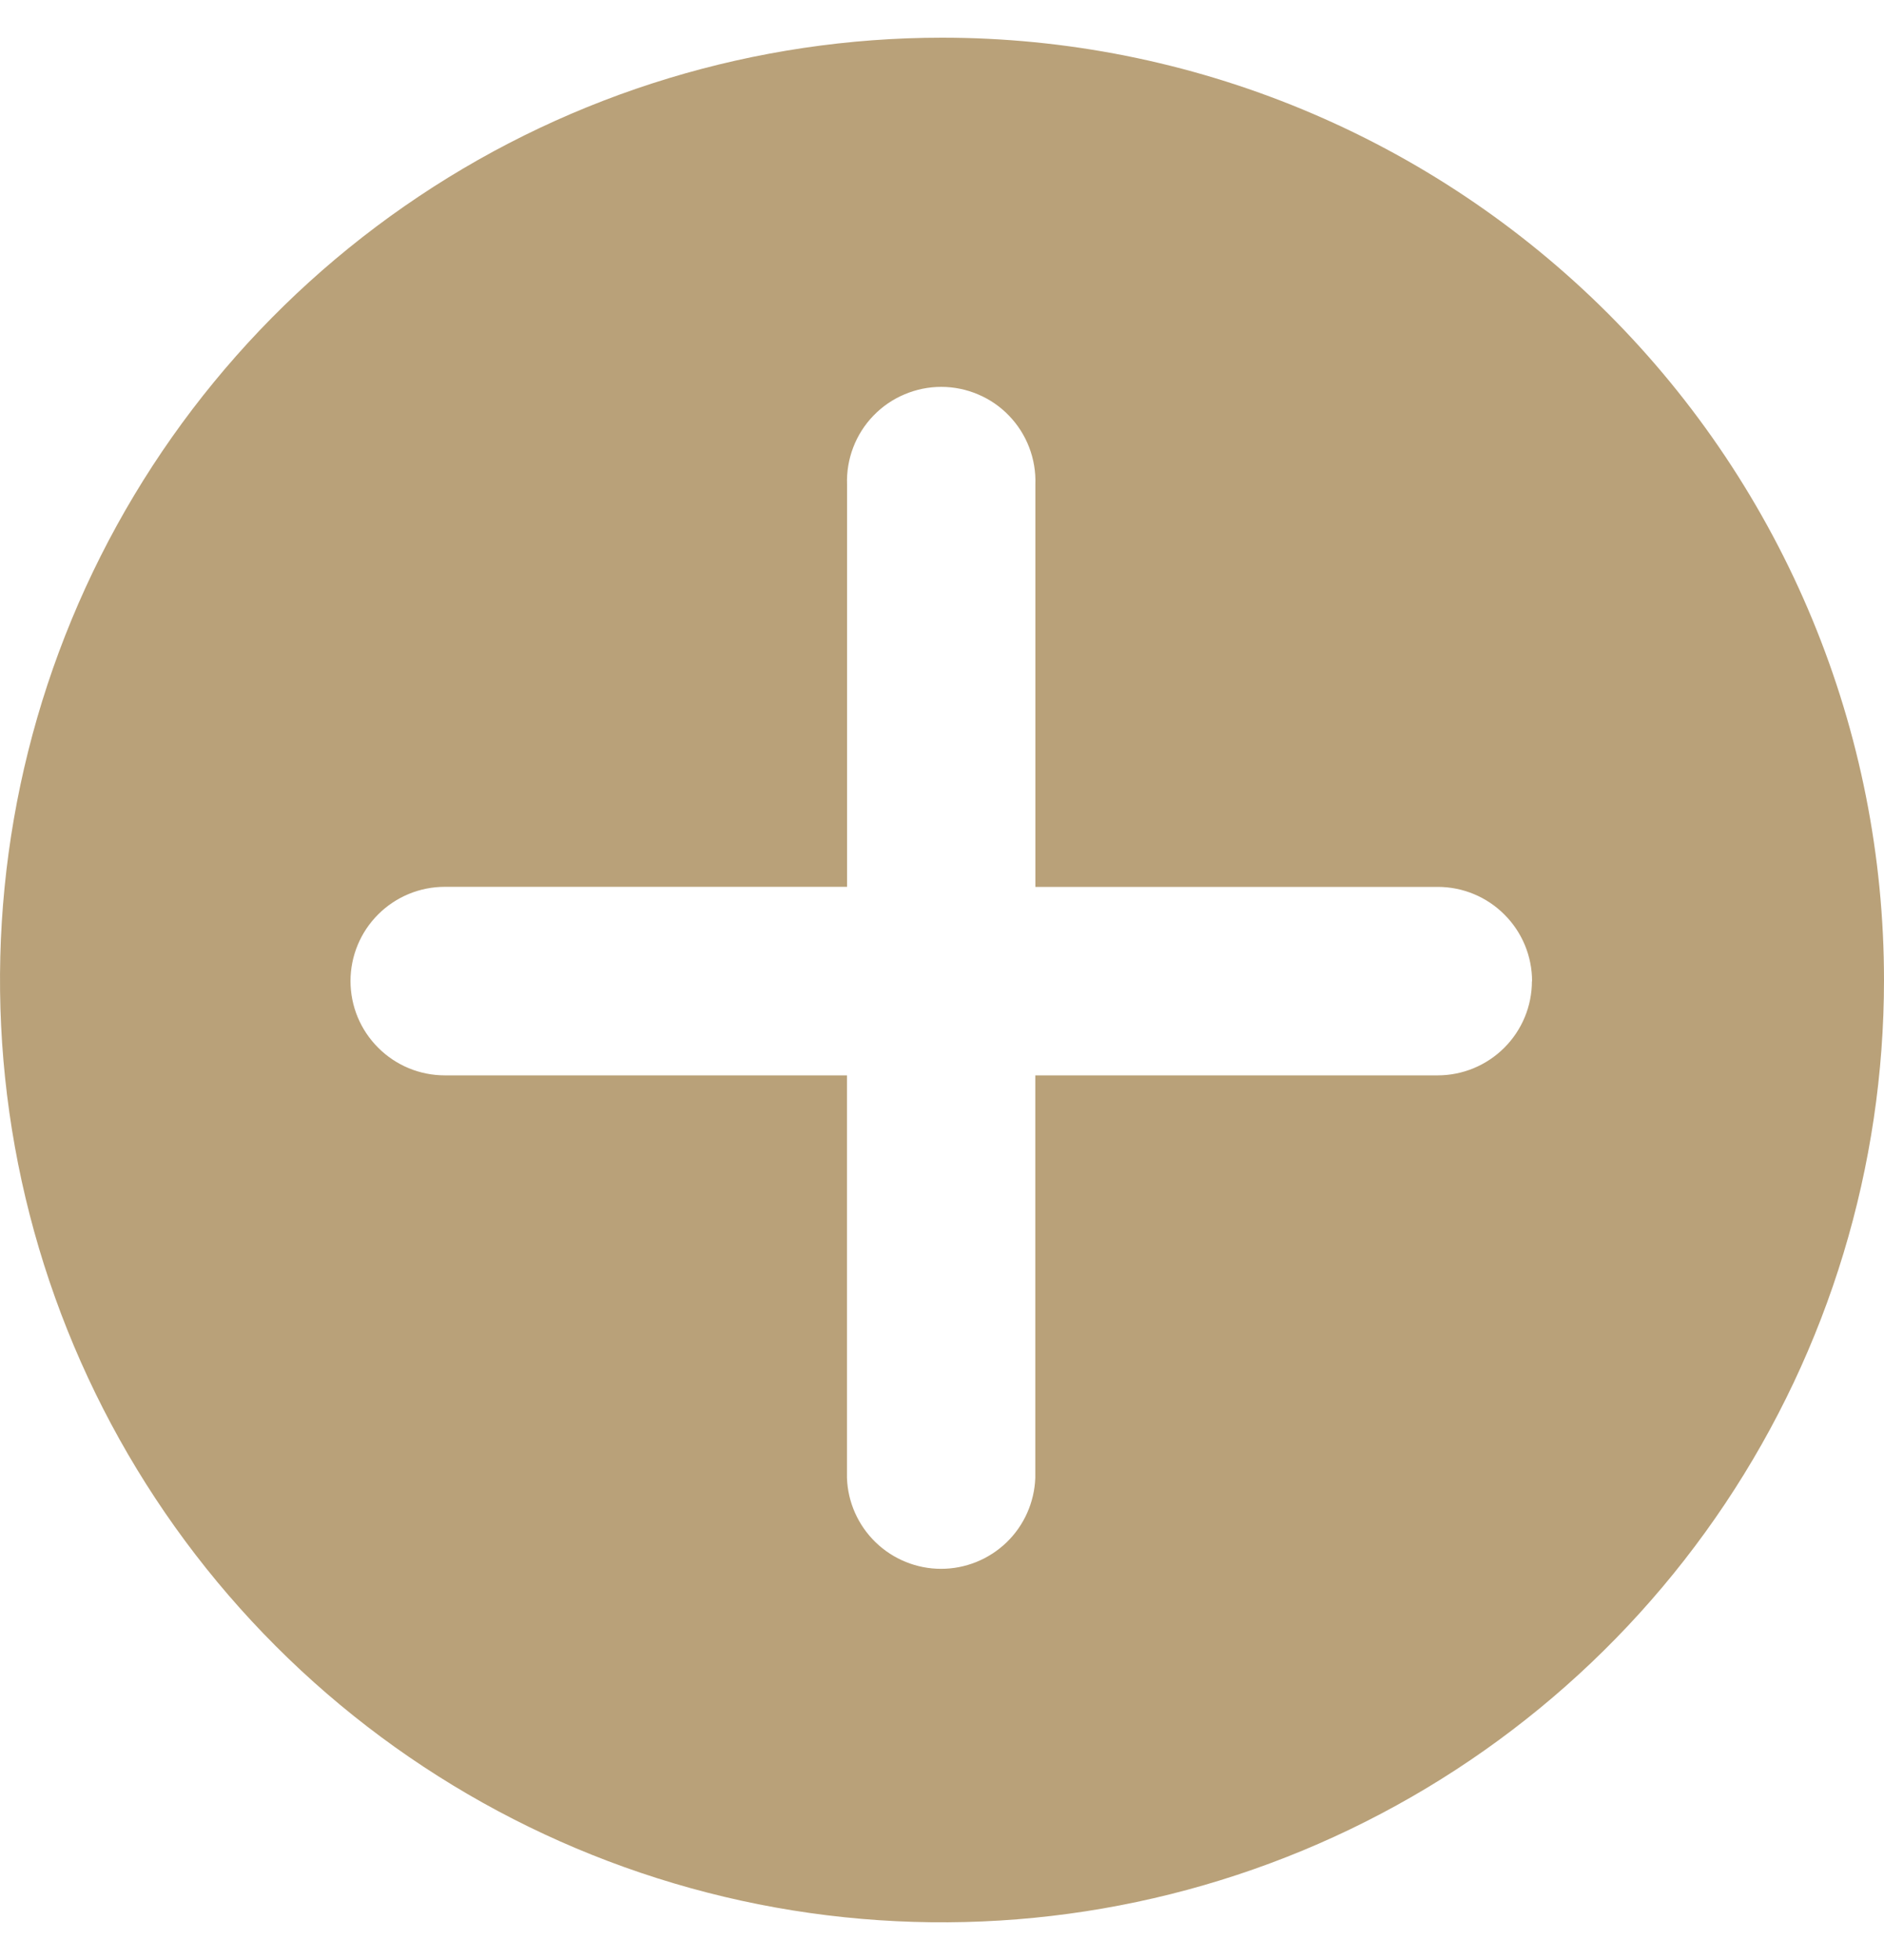 <svg width="25" height="26" viewBox="0 0 25 26" fill="none" xmlns="http://www.w3.org/2000/svg">
<path d="M25 13C25 15.472 24.267 17.889 22.893 19.945C21.52 22 19.567 23.603 17.283 24.549C14.999 25.495 12.486 25.742 10.061 25.26C7.636 24.777 5.409 23.587 3.661 21.838C1.913 20.09 0.722 17.863 0.24 15.438C-0.242 13.013 0.006 10.499 0.952 8.215C1.898 5.931 3.501 3.979 5.557 2.606C7.612 1.233 10.029 0.5 12.502 0.5C14.143 0.5 15.768 0.823 17.285 1.452C18.801 2.08 20.179 3.001 21.34 4.161C22.5 5.322 23.421 6.7 24.049 8.217C24.677 9.733 25 11.358 25 13ZM20.33 13.016C20.33 12.684 20.198 12.366 19.963 12.132C19.729 11.897 19.411 11.765 19.079 11.765H13.739V6.427C13.745 6.259 13.717 6.092 13.657 5.935C13.597 5.778 13.506 5.635 13.389 5.514C13.273 5.393 13.133 5.297 12.979 5.232C12.824 5.166 12.658 5.132 12.49 5.132C12.322 5.132 12.156 5.166 12.001 5.232C11.846 5.297 11.707 5.393 11.59 5.514C11.473 5.635 11.382 5.778 11.322 5.935C11.262 6.092 11.234 6.259 11.24 6.427V11.764H5.902C5.57 11.764 5.252 11.896 5.018 12.13C4.783 12.364 4.651 12.683 4.651 13.014C4.651 13.346 4.783 13.664 5.018 13.898C5.252 14.133 5.57 14.265 5.902 14.265H11.239V19.605C11.25 19.928 11.387 20.235 11.62 20.46C11.853 20.685 12.164 20.811 12.488 20.811C12.812 20.811 13.123 20.685 13.357 20.46C13.59 20.235 13.726 19.928 13.738 19.605V14.265H19.078C19.409 14.265 19.727 14.133 19.961 13.899C20.196 13.665 20.328 13.347 20.328 13.016H20.33Z" fill="#B9A179"/>
</svg>
